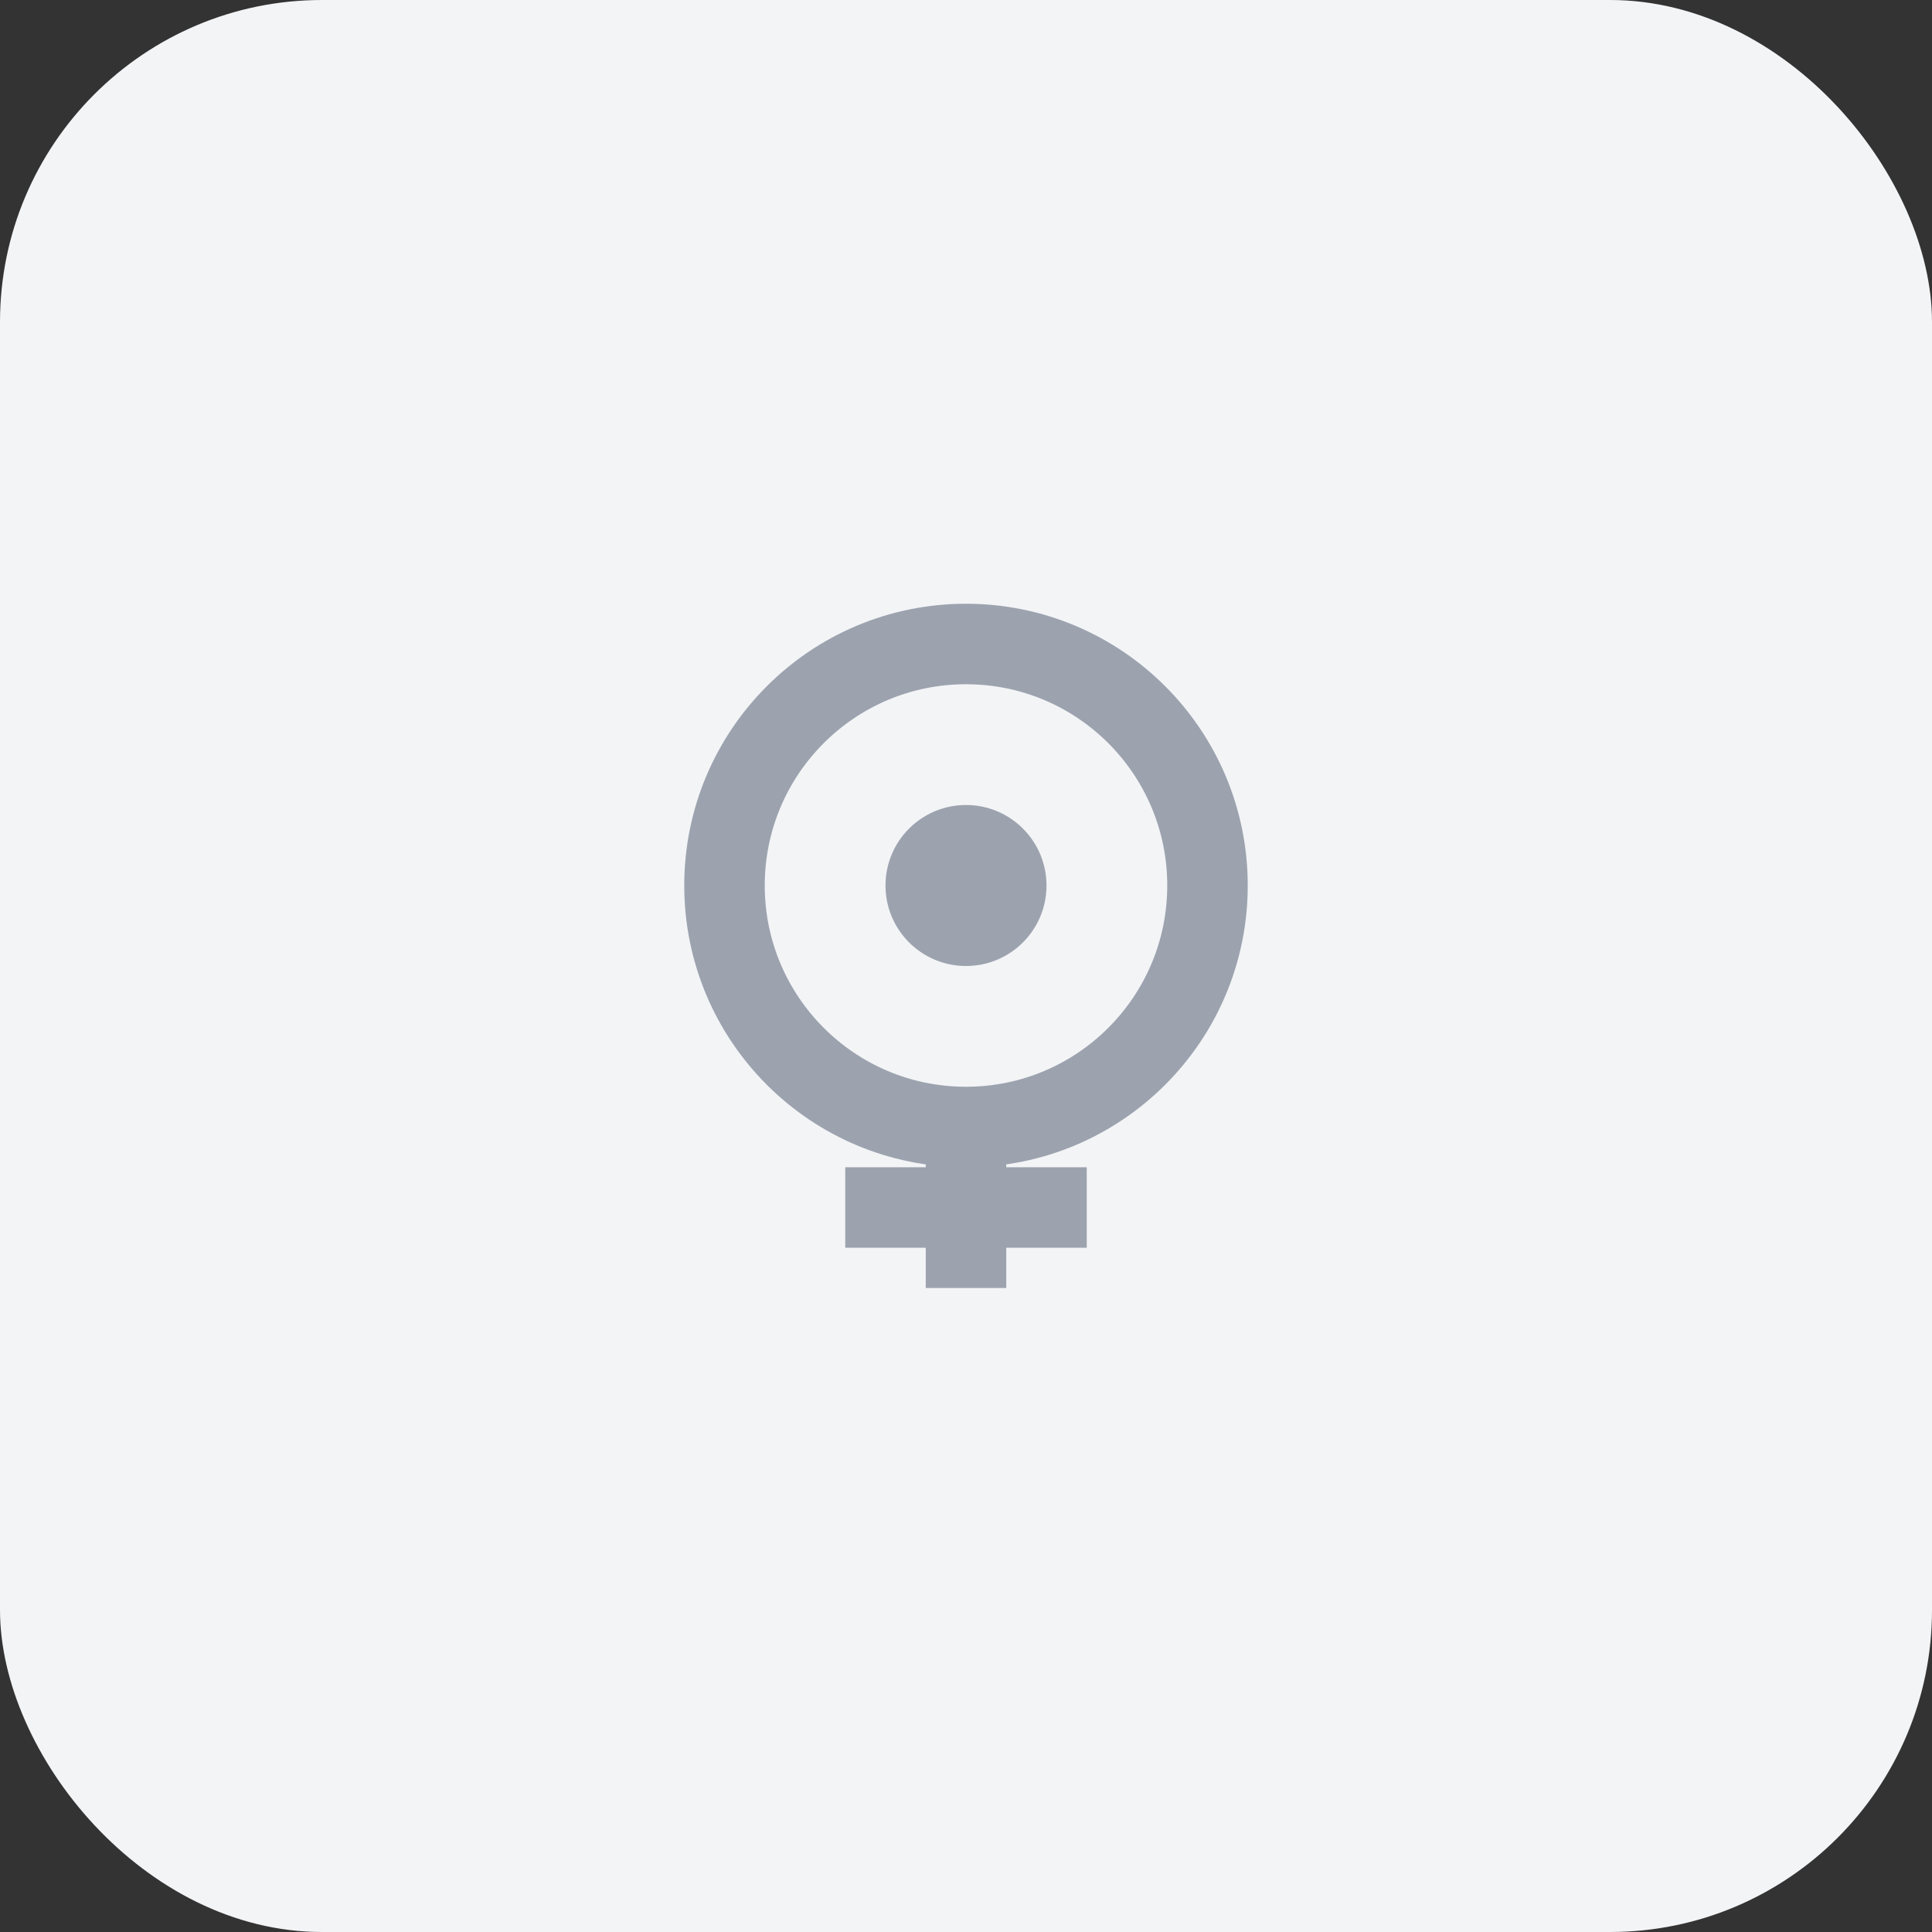 <?xml version="1.0" encoding="UTF-8"?>
<svg width="48" height="48" viewBox="0 0 48 48" fill="none" xmlns="http://www.w3.org/2000/svg">
  <rect x="0" y="0" width="48" height="48" fill="#333333" stroke="none"/>
  <rect width="48" height="48" rx="8" fill="#F3F4F6"/>
  <path d="M24 16C27.314 16 30 18.686 30 22C30 25.314 27.314 28 24 28C20.686 28 18 25.314 18 22C18 18.686 20.686 16 24 16Z" stroke="#9CA3AF" stroke-width="2"/>
  <path d="M24 28V32" stroke="#9CA3AF" stroke-width="2"/>
  <path d="M21 30H27" stroke="#9CA3AF" stroke-width="2"/>
  <path d="M24 20C25.105 20 26 20.895 26 22C26 23.105 25.105 24 24 24C22.895 24 22 23.105 22 22C22 20.895 22.895 20 24 20Z" fill="#9CA3AF"/>
</svg>
